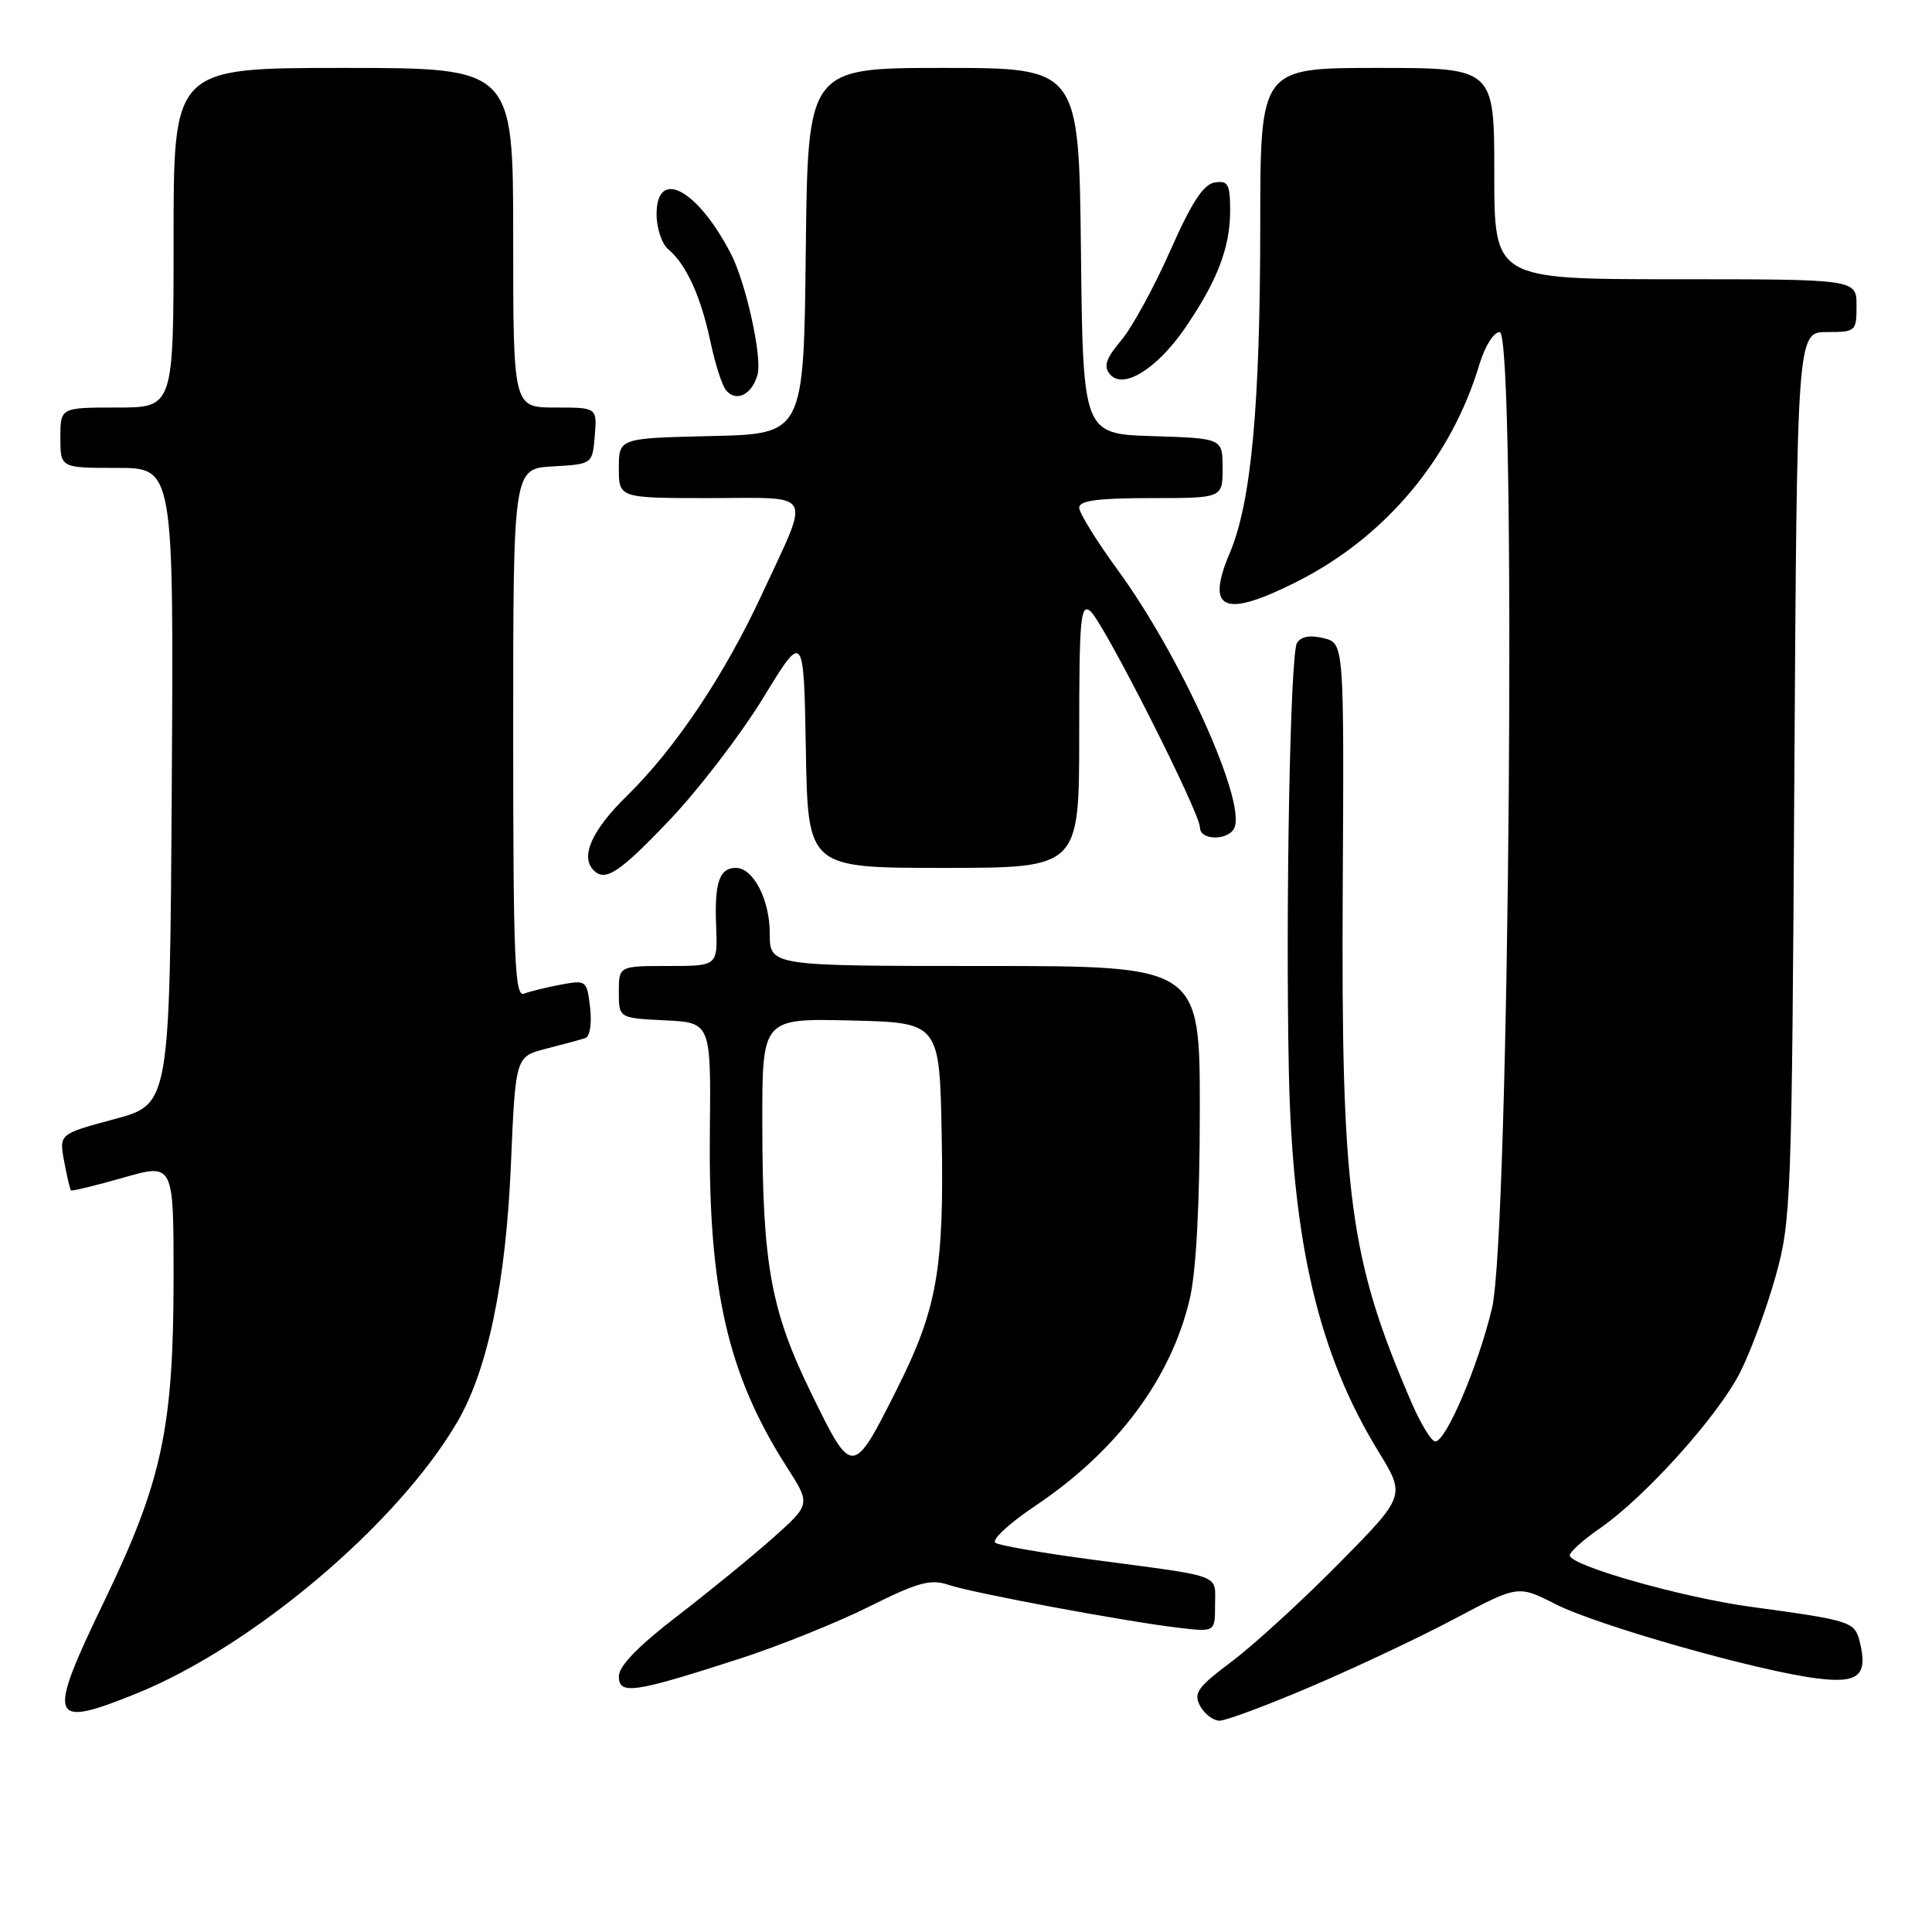 <?xml version="1.0" encoding="UTF-8" standalone="no"?>
<!DOCTYPE svg PUBLIC "-//W3C//DTD SVG 1.1//EN" "http://www.w3.org/Graphics/SVG/1.1/DTD/svg11.dtd" >
<svg xmlns="http://www.w3.org/2000/svg" xmlns:xlink="http://www.w3.org/1999/xlink" version="1.1" viewBox="0 0 256 256">
 <g >
 <path fill="currentColor"
d=" M 173.81 223.44 C 179.69 220.93 188.25 216.89 192.82 214.46 C 201.15 210.04 201.15 210.04 206.12 212.56 C 211.67 215.38 232.73 221.37 240.64 222.38 C 246.30 223.11 247.55 222.04 246.41 217.48 C 245.75 214.88 245.23 214.71 232.00 212.91 C 222.88 211.67 208.00 207.44 208.00 206.09 C 208.00 205.64 209.82 204.01 212.04 202.48 C 218.03 198.32 227.65 187.62 230.57 181.86 C 231.98 179.08 234.09 173.36 235.27 169.15 C 237.33 161.81 237.43 159.15 237.76 102.75 C 238.12 44.00 238.12 44.00 242.06 44.00 C 245.90 44.00 246.00 43.91 246.00 40.50 C 246.00 37.00 246.00 37.00 222.00 37.00 C 198.00 37.00 198.00 37.00 198.00 23.00 C 198.00 9.00 198.00 9.00 182.50 9.00 C 167.00 9.00 167.00 9.00 166.99 29.75 C 166.98 53.80 165.80 66.56 162.95 73.28 C 159.71 80.91 162.19 81.95 171.88 77.06 C 183.57 71.16 192.31 60.74 196.04 48.25 C 196.76 45.87 197.93 44.00 198.72 44.00 C 200.96 44.00 200.02 163.67 197.70 173.33 C 195.88 180.98 191.61 191.00 190.18 191.00 C 189.67 191.00 188.23 188.64 186.99 185.75 C 178.82 166.79 177.70 158.39 177.92 117.87 C 178.10 85.24 178.10 85.24 175.39 84.56 C 173.62 84.12 172.40 84.33 171.86 85.19 C 170.96 86.61 170.33 120.21 170.78 142.00 C 171.26 164.72 174.74 179.45 182.66 192.35 C 186.25 198.21 186.25 198.21 177.38 207.20 C 172.49 212.15 166.13 217.97 163.24 220.14 C 158.68 223.56 158.11 224.34 159.02 226.04 C 159.60 227.12 160.76 228.00 161.60 228.00 C 162.44 228.00 167.94 225.95 173.81 223.44 Z  M 18.08 224.40 C 33.52 218.15 52.67 201.95 60.57 188.46 C 64.62 181.56 67.04 169.96 67.70 154.25 C 68.31 139.99 68.31 139.99 72.40 138.95 C 74.66 138.37 76.98 137.75 77.56 137.55 C 78.16 137.36 78.44 135.61 78.19 133.51 C 77.77 129.90 77.69 129.84 74.31 130.47 C 72.41 130.83 70.21 131.36 69.43 131.67 C 68.21 132.13 68.00 127.13 68.00 97.16 C 68.00 62.10 68.00 62.10 73.25 61.80 C 78.50 61.50 78.50 61.50 78.81 57.75 C 79.12 54.00 79.12 54.00 73.56 54.00 C 68.00 54.00 68.00 54.00 68.00 31.50 C 68.00 9.00 68.00 9.00 45.50 9.00 C 23.00 9.00 23.00 9.00 23.00 31.50 C 23.00 54.00 23.00 54.00 15.50 54.00 C 8.00 54.00 8.00 54.00 8.00 58.00 C 8.00 62.00 8.00 62.00 15.51 62.00 C 23.02 62.00 23.02 62.00 22.76 104.16 C 22.50 146.32 22.50 146.32 15.16 148.29 C 7.83 150.26 7.83 150.26 8.50 153.88 C 8.87 155.87 9.28 157.60 9.40 157.73 C 9.53 157.86 12.64 157.10 16.32 156.05 C 23.00 154.14 23.00 154.14 23.00 169.11 C 23.00 189.18 21.49 196.25 13.83 212.13 C 6.14 228.08 6.49 229.09 18.08 224.40 Z  M 98.00 219.79 C 103.22 218.10 110.95 214.99 115.18 212.88 C 121.63 209.66 123.30 209.20 125.68 210.00 C 128.94 211.10 149.25 214.88 156.25 215.70 C 161.00 216.25 161.00 216.25 161.00 212.65 C 161.00 208.51 162.31 208.99 144.74 206.66 C 138.27 205.80 132.49 204.80 131.91 204.44 C 131.32 204.08 133.67 201.88 137.17 199.54 C 148.01 192.27 155.15 182.71 157.64 172.15 C 158.50 168.49 158.97 159.71 158.98 147.25 C 159.00 128.00 159.00 128.00 130.50 128.00 C 102.00 128.00 102.00 128.00 102.00 123.72 C 102.00 119.21 99.83 115.00 97.50 115.00 C 95.32 115.00 94.66 116.94 94.89 122.67 C 95.10 128.00 95.10 128.00 88.55 128.00 C 82.00 128.00 82.00 128.00 82.00 131.45 C 82.00 134.90 82.00 134.90 88.11 135.20 C 94.21 135.50 94.21 135.50 94.06 150.08 C 93.85 170.90 96.44 182.18 104.27 194.41 C 107.42 199.32 107.42 199.32 102.46 203.75 C 99.73 206.18 94.01 210.86 89.75 214.13 C 84.57 218.11 82.00 220.77 82.00 222.12 C 82.00 224.61 83.97 224.33 98.00 219.79 Z  M 88.77 108.61 C 92.63 104.54 98.20 97.27 101.14 92.45 C 106.50 83.68 106.50 83.68 106.78 99.34 C 107.05 115.00 107.05 115.00 125.03 115.00 C 143.00 115.00 143.00 115.00 143.00 97.38 C 143.00 81.95 143.18 79.91 144.48 80.98 C 146.21 82.42 159.00 107.67 159.00 109.65 C 159.00 111.43 162.91 111.40 163.59 109.62 C 165.02 105.91 156.32 86.76 148.10 75.52 C 145.30 71.68 143.00 67.97 143.00 67.27 C 143.00 66.33 145.48 66.00 152.50 66.00 C 162.00 66.00 162.00 66.00 162.00 62.04 C 162.00 58.08 162.00 58.08 152.75 57.79 C 143.50 57.50 143.50 57.50 143.23 33.25 C 142.96 9.00 142.96 9.00 125.00 9.00 C 107.04 9.00 107.04 9.00 106.77 33.25 C 106.50 57.50 106.50 57.50 94.25 57.78 C 82.00 58.06 82.00 58.06 82.00 62.03 C 82.00 66.00 82.00 66.00 94.07 66.00 C 108.10 66.00 107.44 64.76 100.93 78.81 C 95.98 89.48 89.47 99.19 83.07 105.46 C 78.41 110.02 76.85 113.52 78.67 115.33 C 80.21 116.88 82.12 115.61 88.77 108.61 Z  M 100.39 49.57 C 100.99 47.21 98.83 37.48 96.87 33.67 C 92.44 25.07 87.00 22.16 87.00 28.38 C 87.00 30.24 87.70 32.34 88.57 33.05 C 90.91 35.00 92.87 39.28 94.12 45.20 C 94.73 48.12 95.66 51.04 96.19 51.69 C 97.54 53.37 99.71 52.27 100.39 49.57 Z  M 157.01 43.49 C 161.26 37.30 163.00 32.81 163.00 27.96 C 163.00 24.40 162.73 23.90 160.96 24.18 C 159.46 24.41 157.88 26.84 155.05 33.25 C 152.92 38.06 150.00 43.40 148.56 45.11 C 146.54 47.51 146.20 48.53 147.07 49.59 C 148.80 51.67 153.27 48.92 157.01 43.49 Z  M 107.59 184.81 C 102.12 173.66 101.02 167.60 101.01 148.72 C 101.00 134.94 101.00 134.94 112.75 135.22 C 124.50 135.50 124.50 135.50 124.78 150.46 C 125.11 168.11 124.18 173.41 118.92 183.92 C 113.01 195.72 112.93 195.73 107.59 184.81 Z "/>
</g>
</svg>